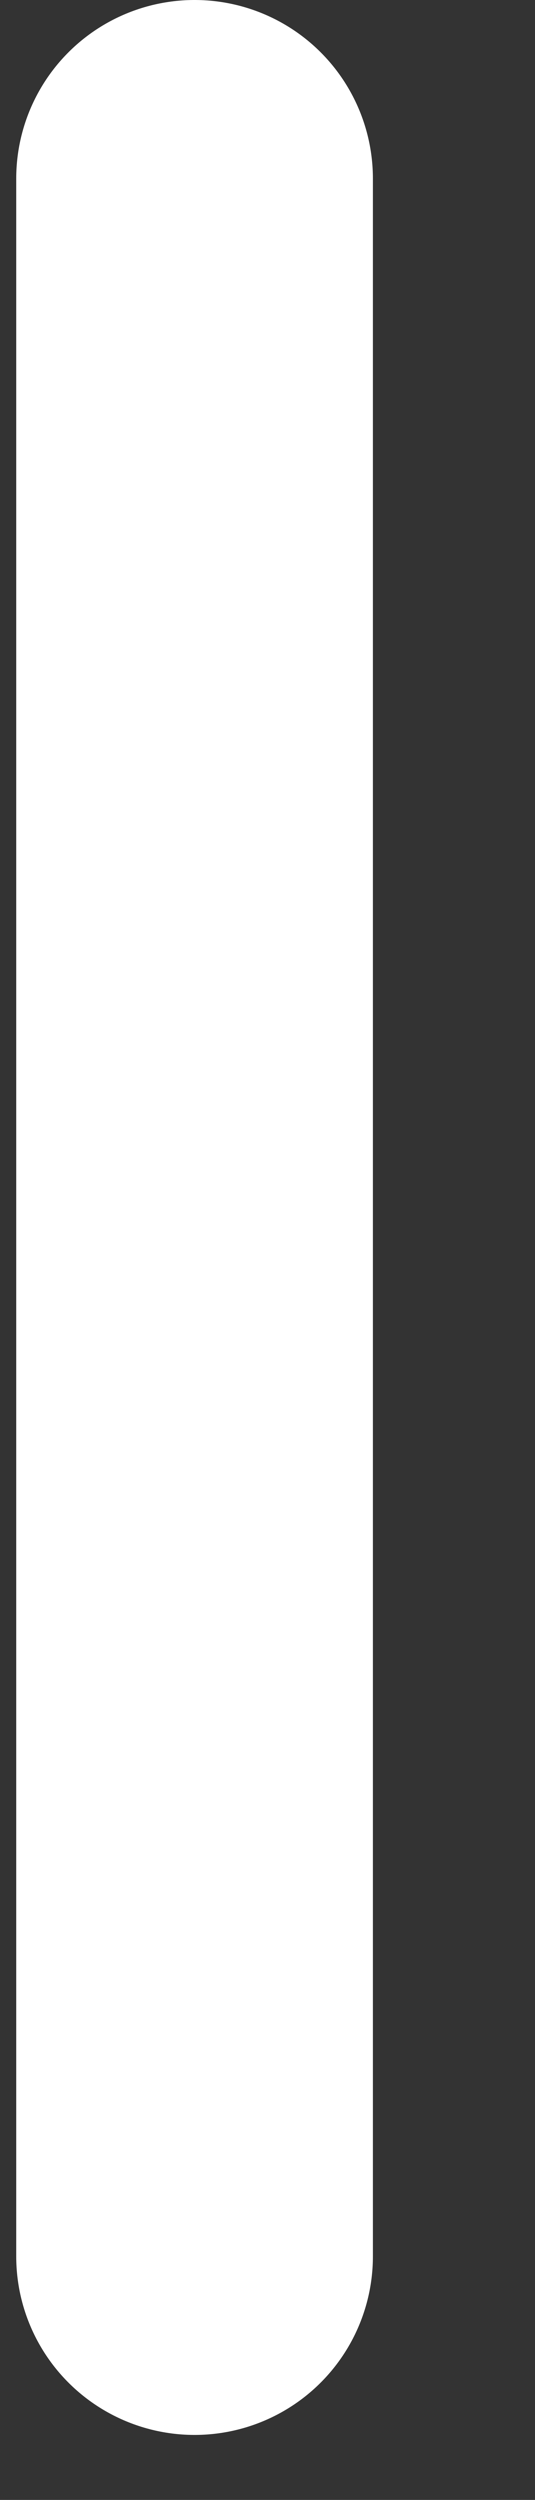 <svg width="3" height="14" viewBox="0 0 3 14" fill="none" xmlns="http://www.w3.org/2000/svg">
<rect x="0" y="0" width="3" height="14" fill="#333333" stroke="none"/>
<path d="M1.091 1V12.636" stroke="white" stroke-width="2" stroke-linecap="round" stroke-linejoin="round"/>
</svg>
